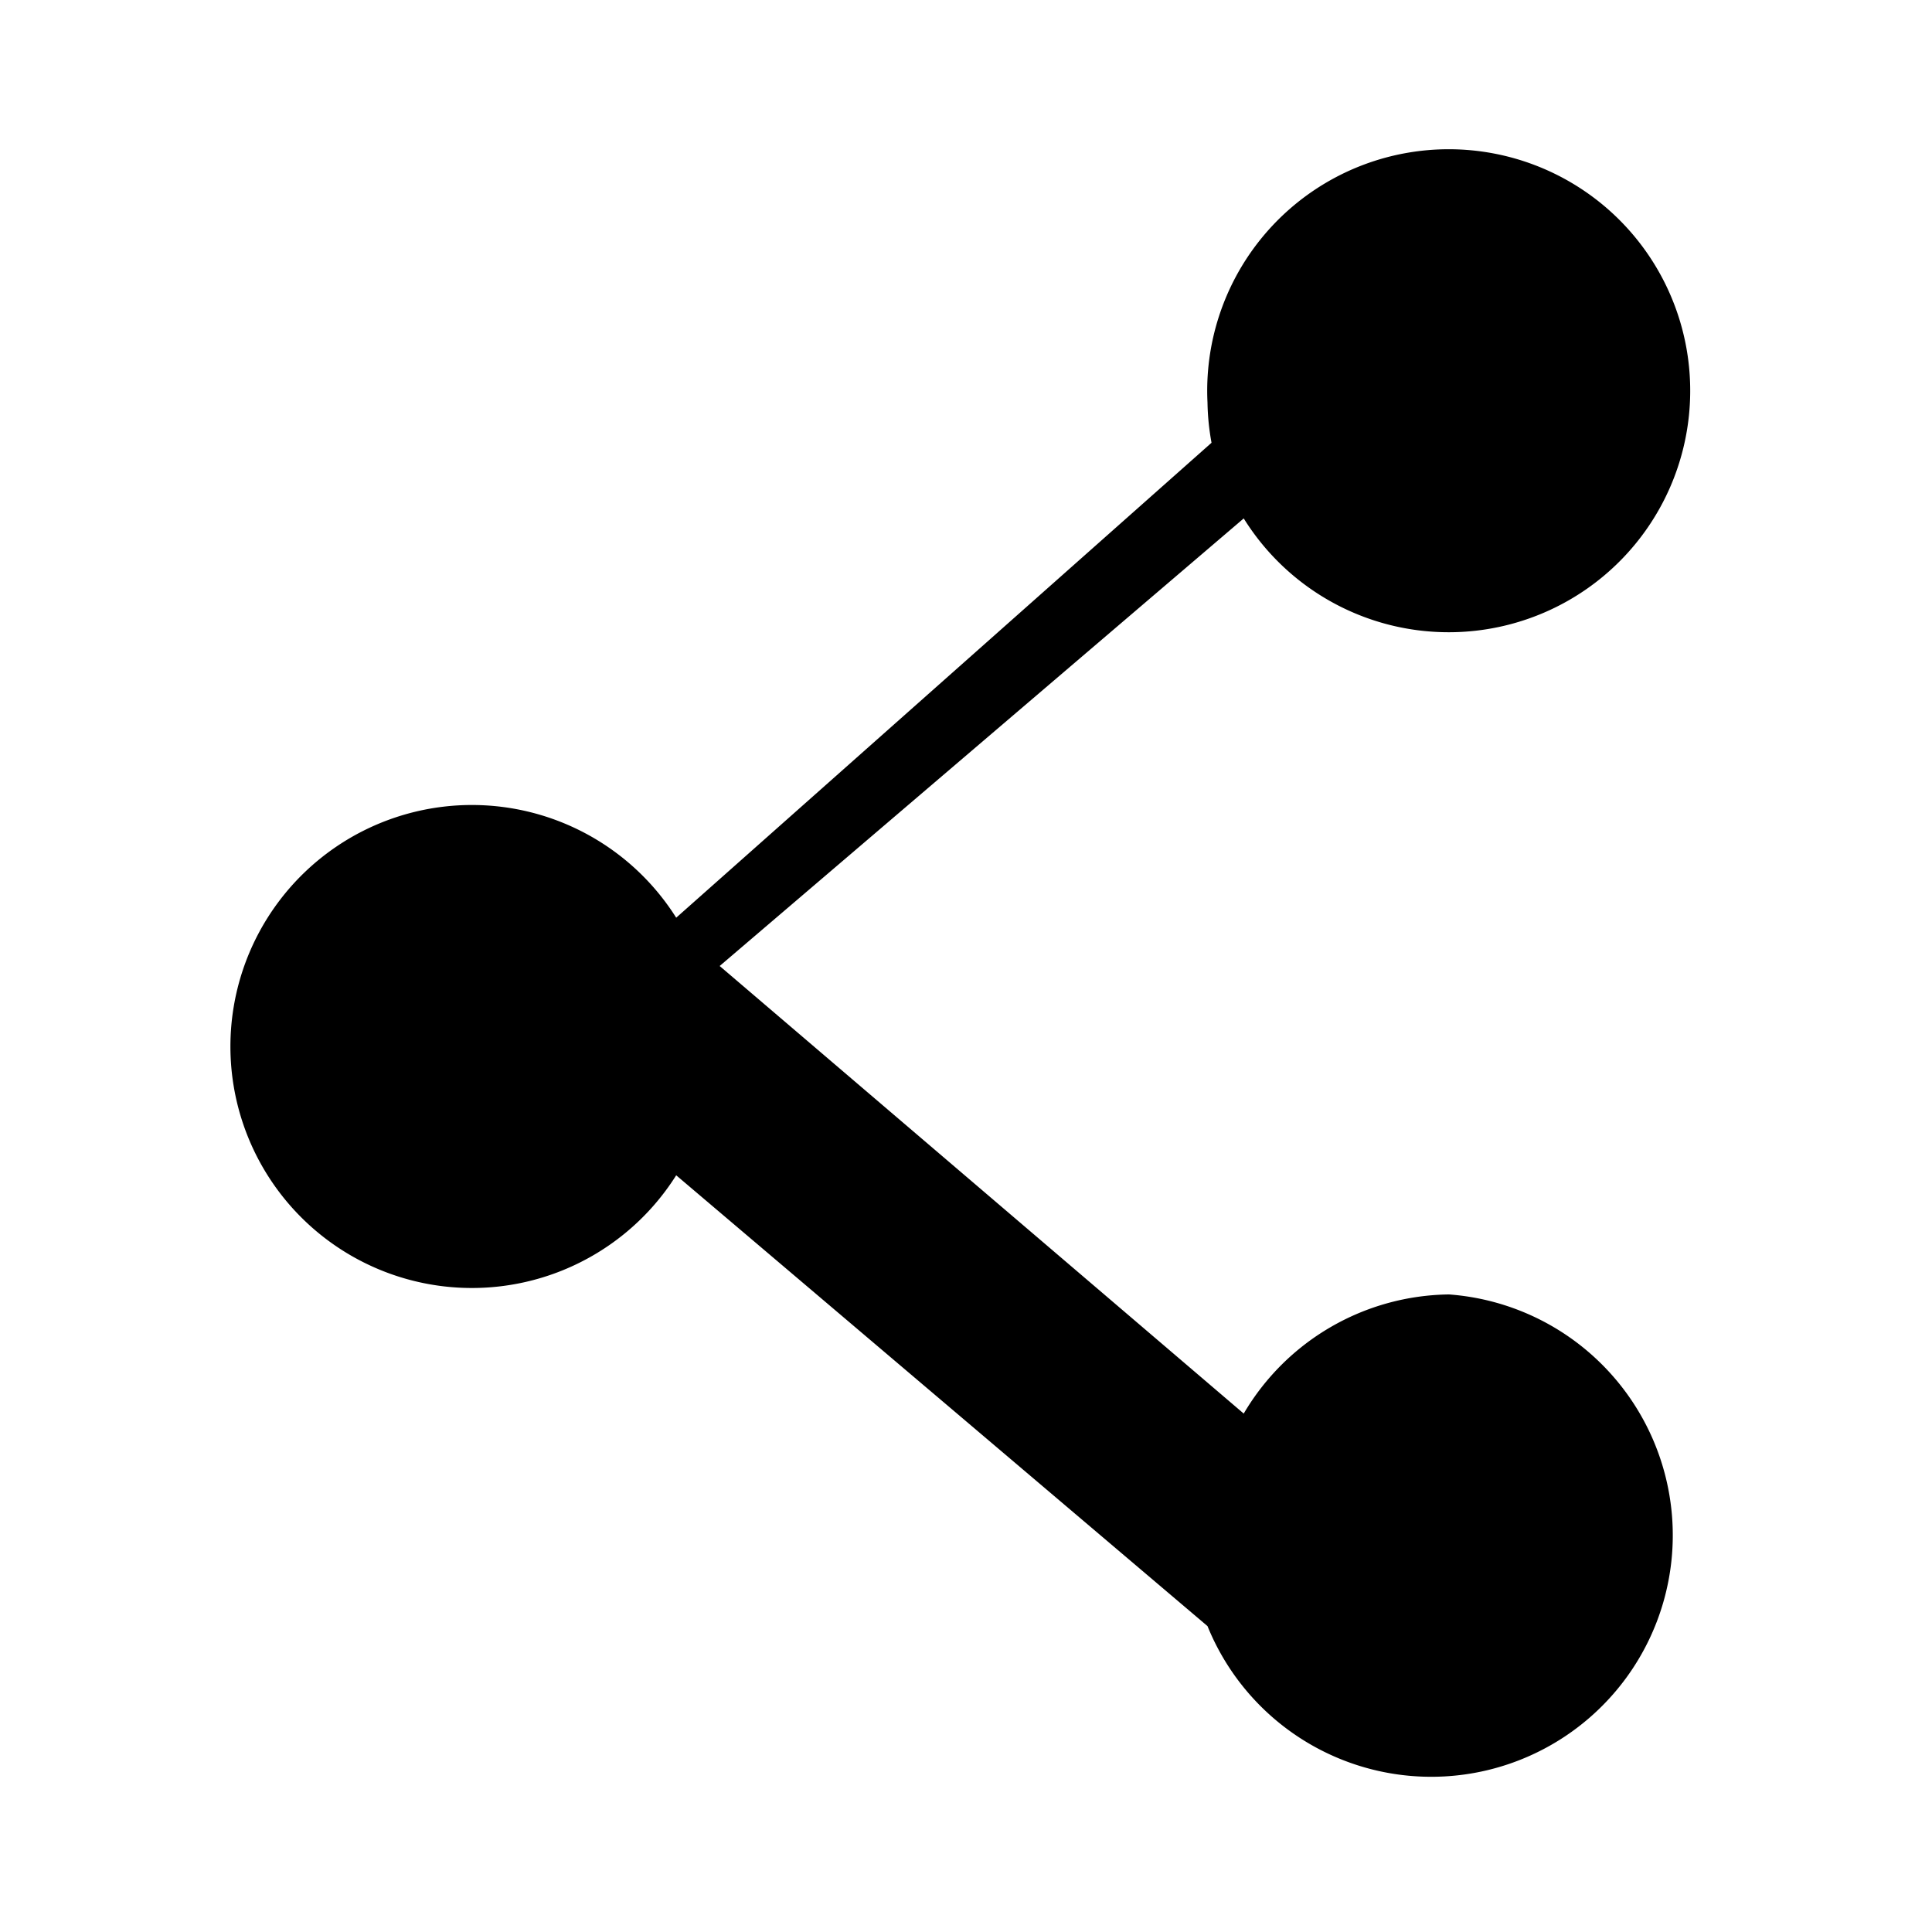<svg xmlns="http://www.w3.org/2000/svg" viewBox="0 0 24 24" fill="currentColor">
  <path d="M18 16.08a3 3 0 0 0-2.55 1.48L8.94 12l6.51-5.56A3 3 0 1 0 15 5a3 3 0 0 0 .05.5L8.4 11.4a3 3 0 1 0 0 3.2l6.6 5.6a3 3 0 1 0 3-4.12z"/>
</svg>
